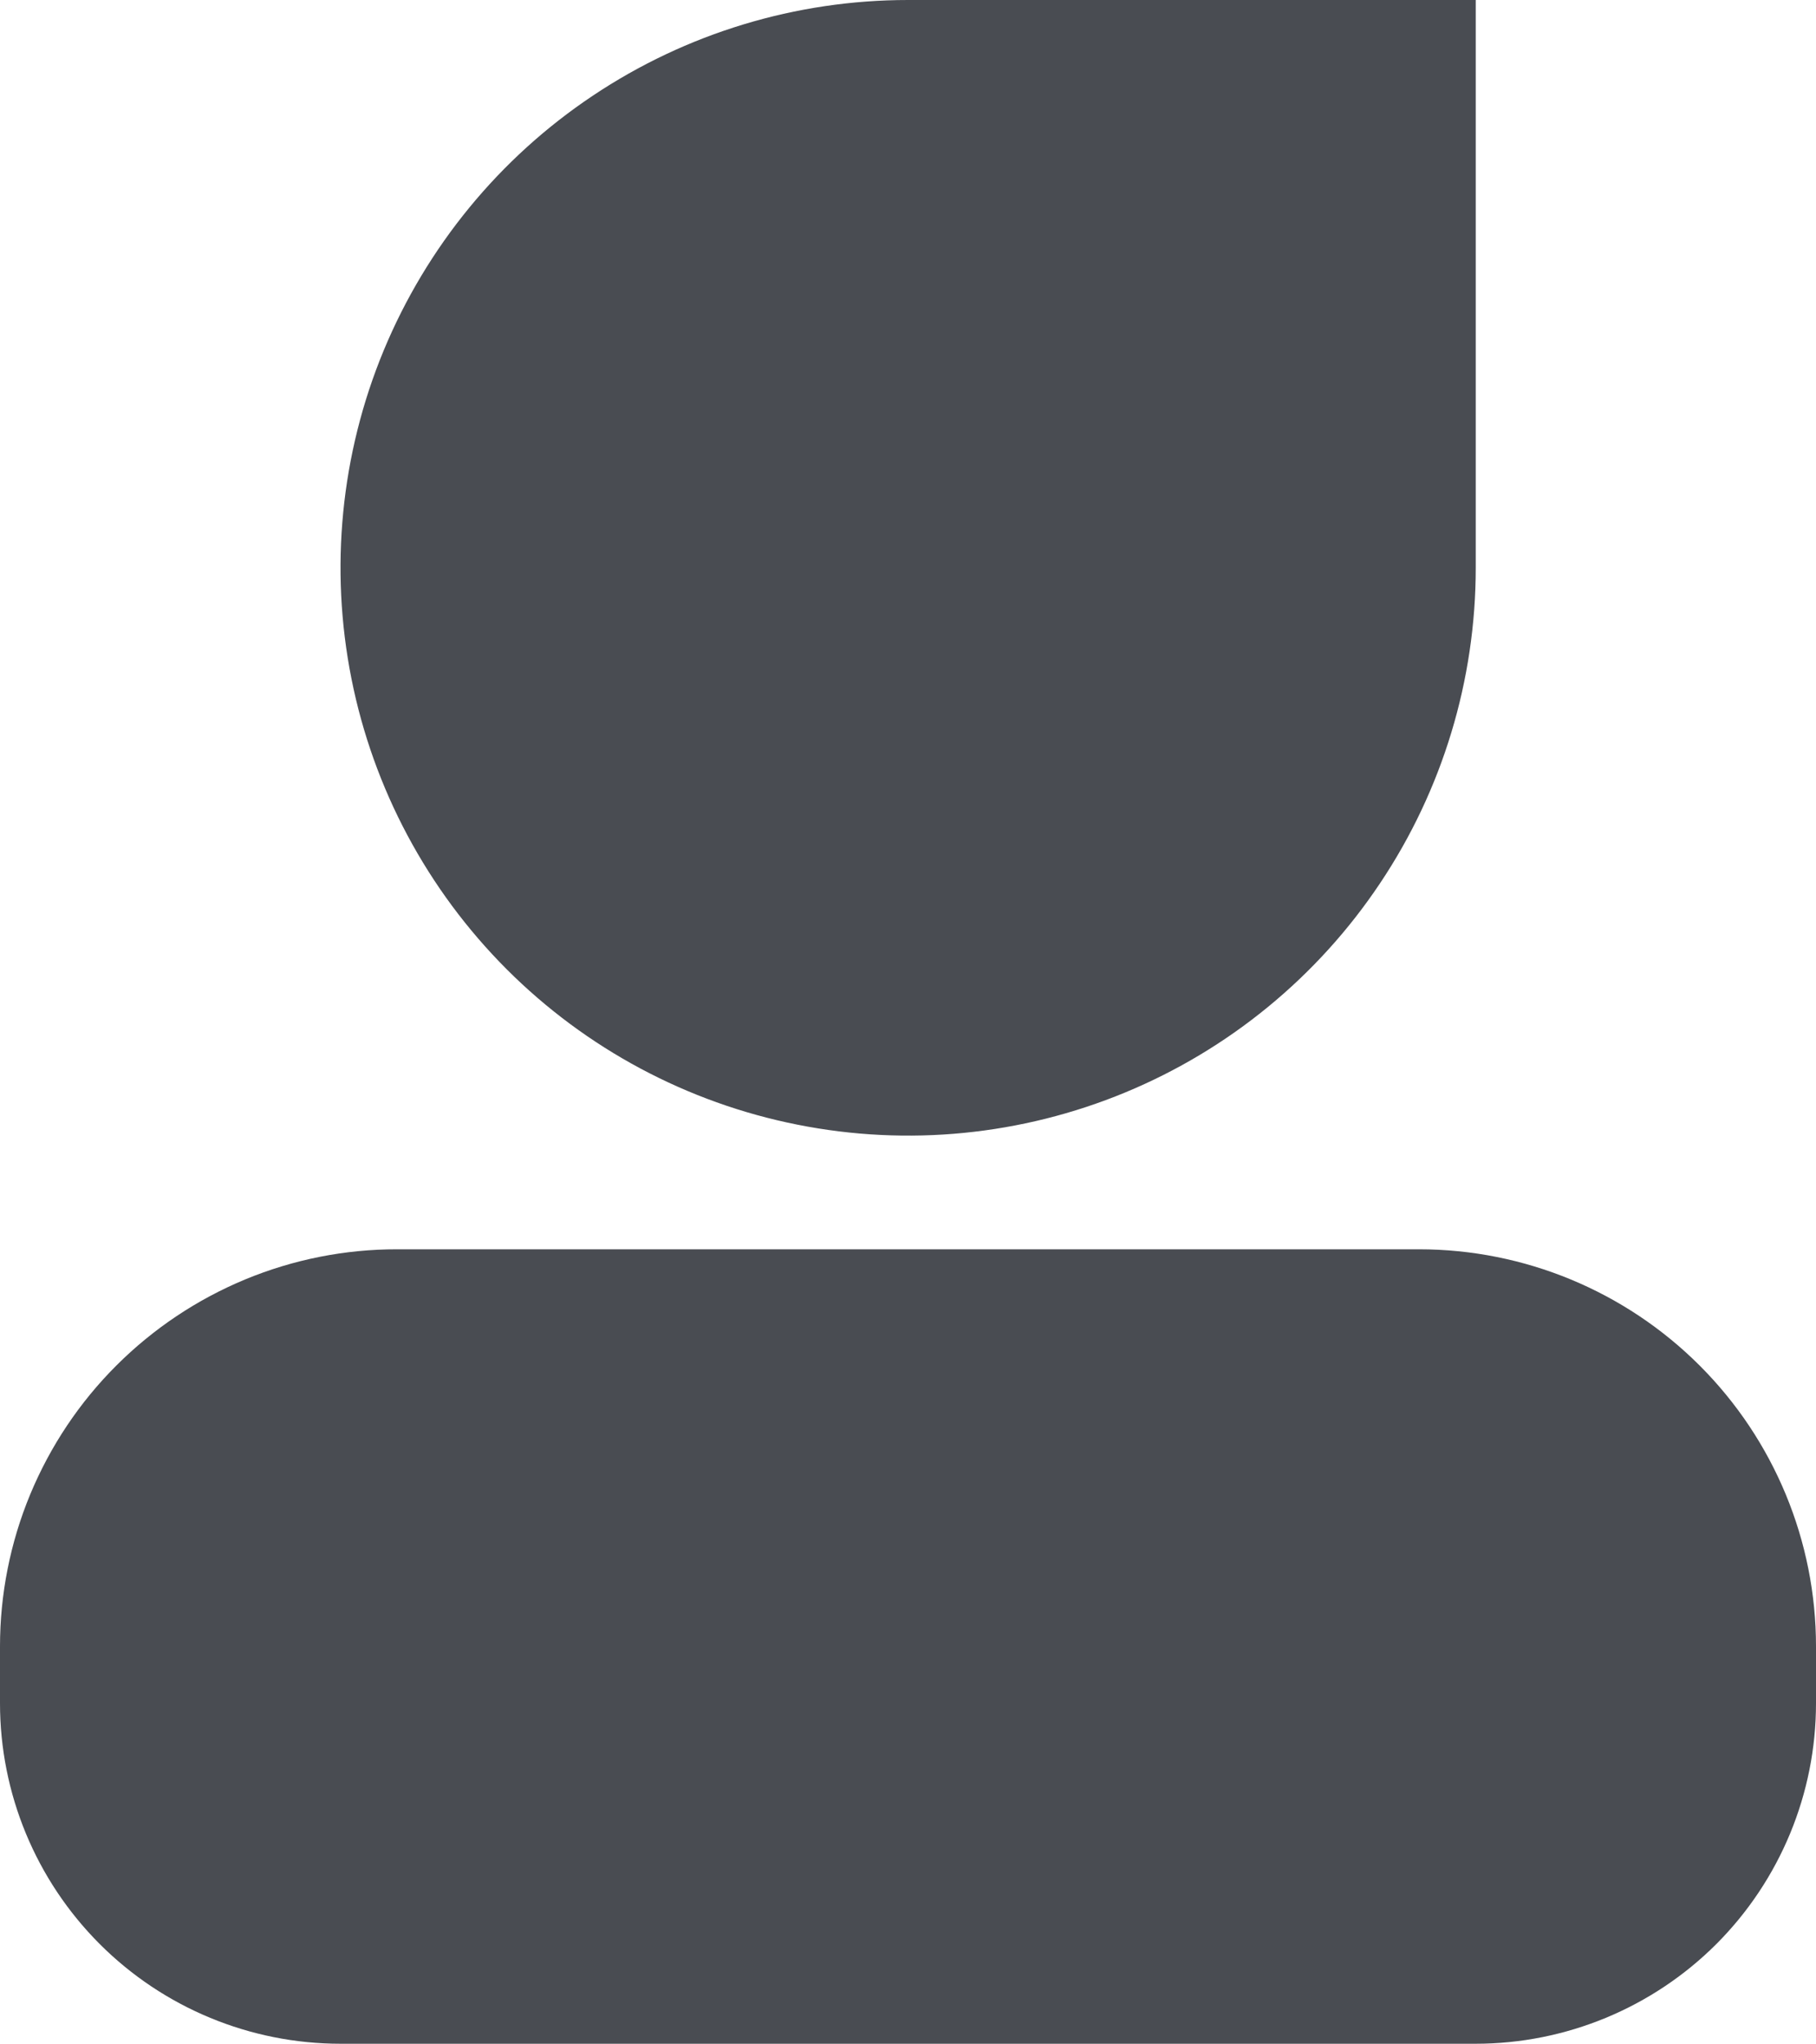 <svg xmlns="http://www.w3.org/2000/svg" xmlns:xlink="http://www.w3.org/1999/xlink" fill="none" version="1.1" width="19.662" height="22.121" viewBox="0 0 19.662 22.121"><g><path d="M9.832,0C9.832,0,15.978,0,15.978,0C15.978,0,15.978,6.146,15.978,6.146C15.978,7.361,15.618,8.55,14.942,9.56C14.267,10.571,13.307,11.359,12.184,11.824C11.061,12.289,9.826,12.411,8.633,12.173C7.441,11.936,6.346,11.351,5.487,10.492C4.627,9.632,4.042,8.537,3.805,7.345C3.568,6.153,3.689,4.917,4.154,3.794C4.62,2.671,5.407,1.711,6.418,1.036C7.429,0.36,8.617,3.50914e-16,9.832,0C9.832,0,9.832,0,9.832,0ZM4.301,13.522C4.301,13.522,15.364,13.522,15.364,13.522C16.504,13.522,17.597,13.975,18.403,14.781C19.209,15.587,19.662,16.68,19.662,17.82C19.662,17.82,19.662,18.435,19.662,18.435C19.662,19.413,19.274,20.35,18.583,21.042C17.891,21.733,16.953,22.121,15.976,22.121C15.976,22.121,3.687,22.121,3.687,22.121C2.709,22.121,1.771,21.733,1.08,21.042C0.388,20.35,6.46913e-14,19.413,6.43403e-14,18.435C6.43403e-14,18.435,6.43403e-14,17.82,6.43403e-14,17.82C-9.77017e-8,17.256,0.111,16.696,0.327,16.175C0.544,15.653,0.86,15.179,1.26,14.78C1.659,14.381,2.134,14.064,2.655,13.848C3.177,13.632,3.736,13.521,4.301,13.522C4.301,13.522,4.301,13.522,4.301,13.522Z" fill="#494C52" fill-opacity="1"/></g></svg>